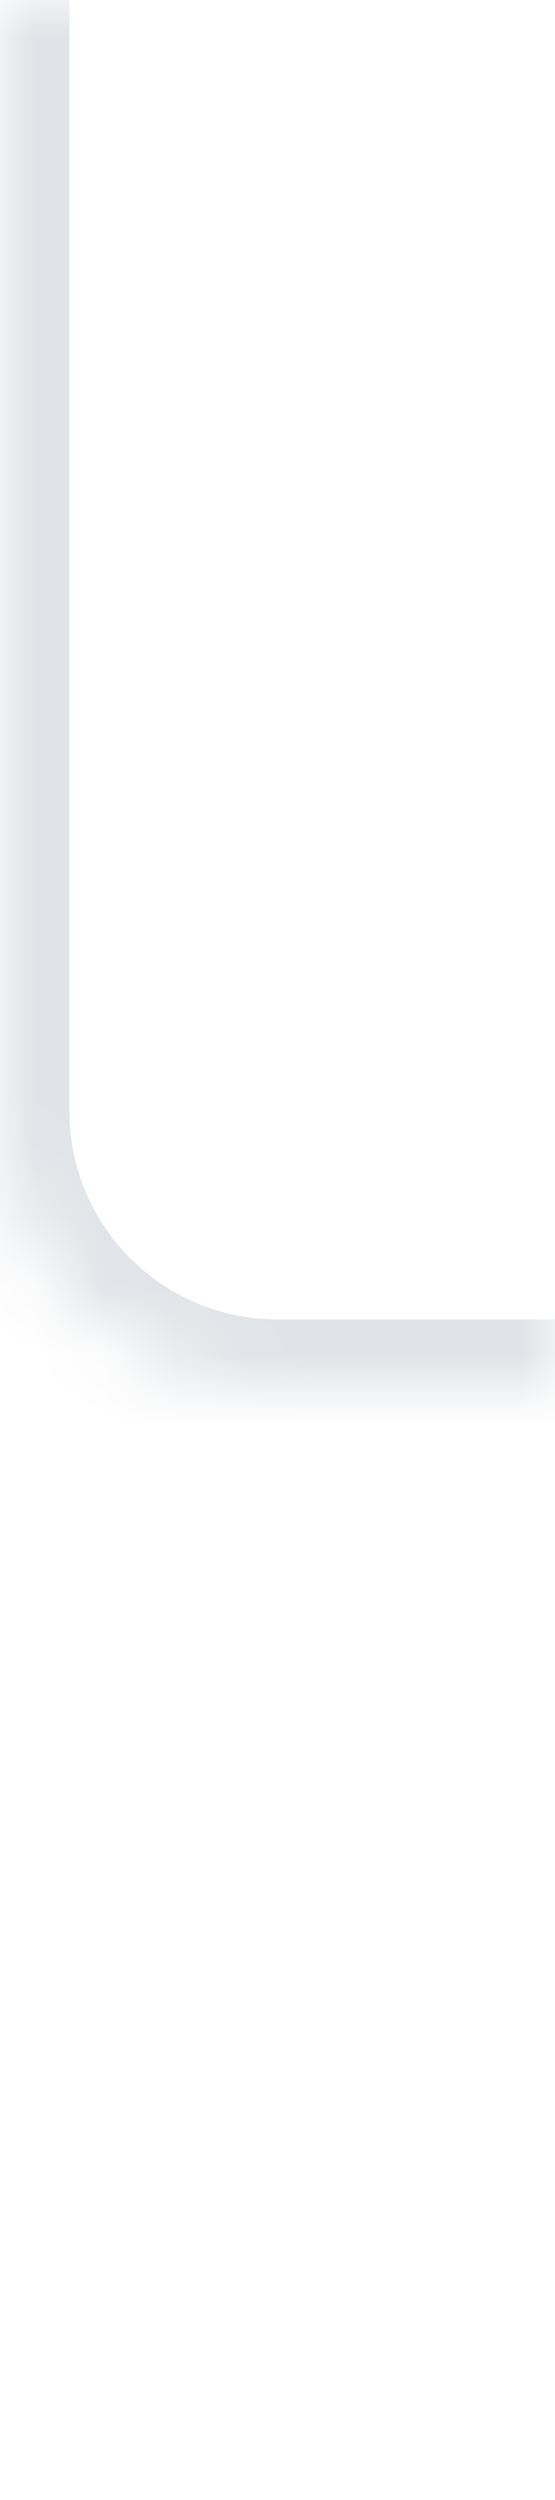 <svg width="8" height="36" viewBox="0 0 8 36" fill="none" xmlns="http://www.w3.org/2000/svg">
<mask id="path-1-inside-1_3486_44637" fill="white">
<path d="M0 0H4C6.209 0 8 1.791 8 4V20H4C1.791 20 0 18.209 0 16V0Z"/>
</mask>
<path d="M0 0H8H0ZM8 21H4C1.239 21 -1 18.761 -1 16H1C1 17.657 2.343 19 4 19H8V21ZM4 21C1.239 21 -1 18.761 -1 16V0H1V16C1 17.657 2.343 19 4 19V21ZM8 0V20V0Z" fill="#E0E3E7" mask="url(#path-1-inside-1_3486_44637)"/>
</svg>
